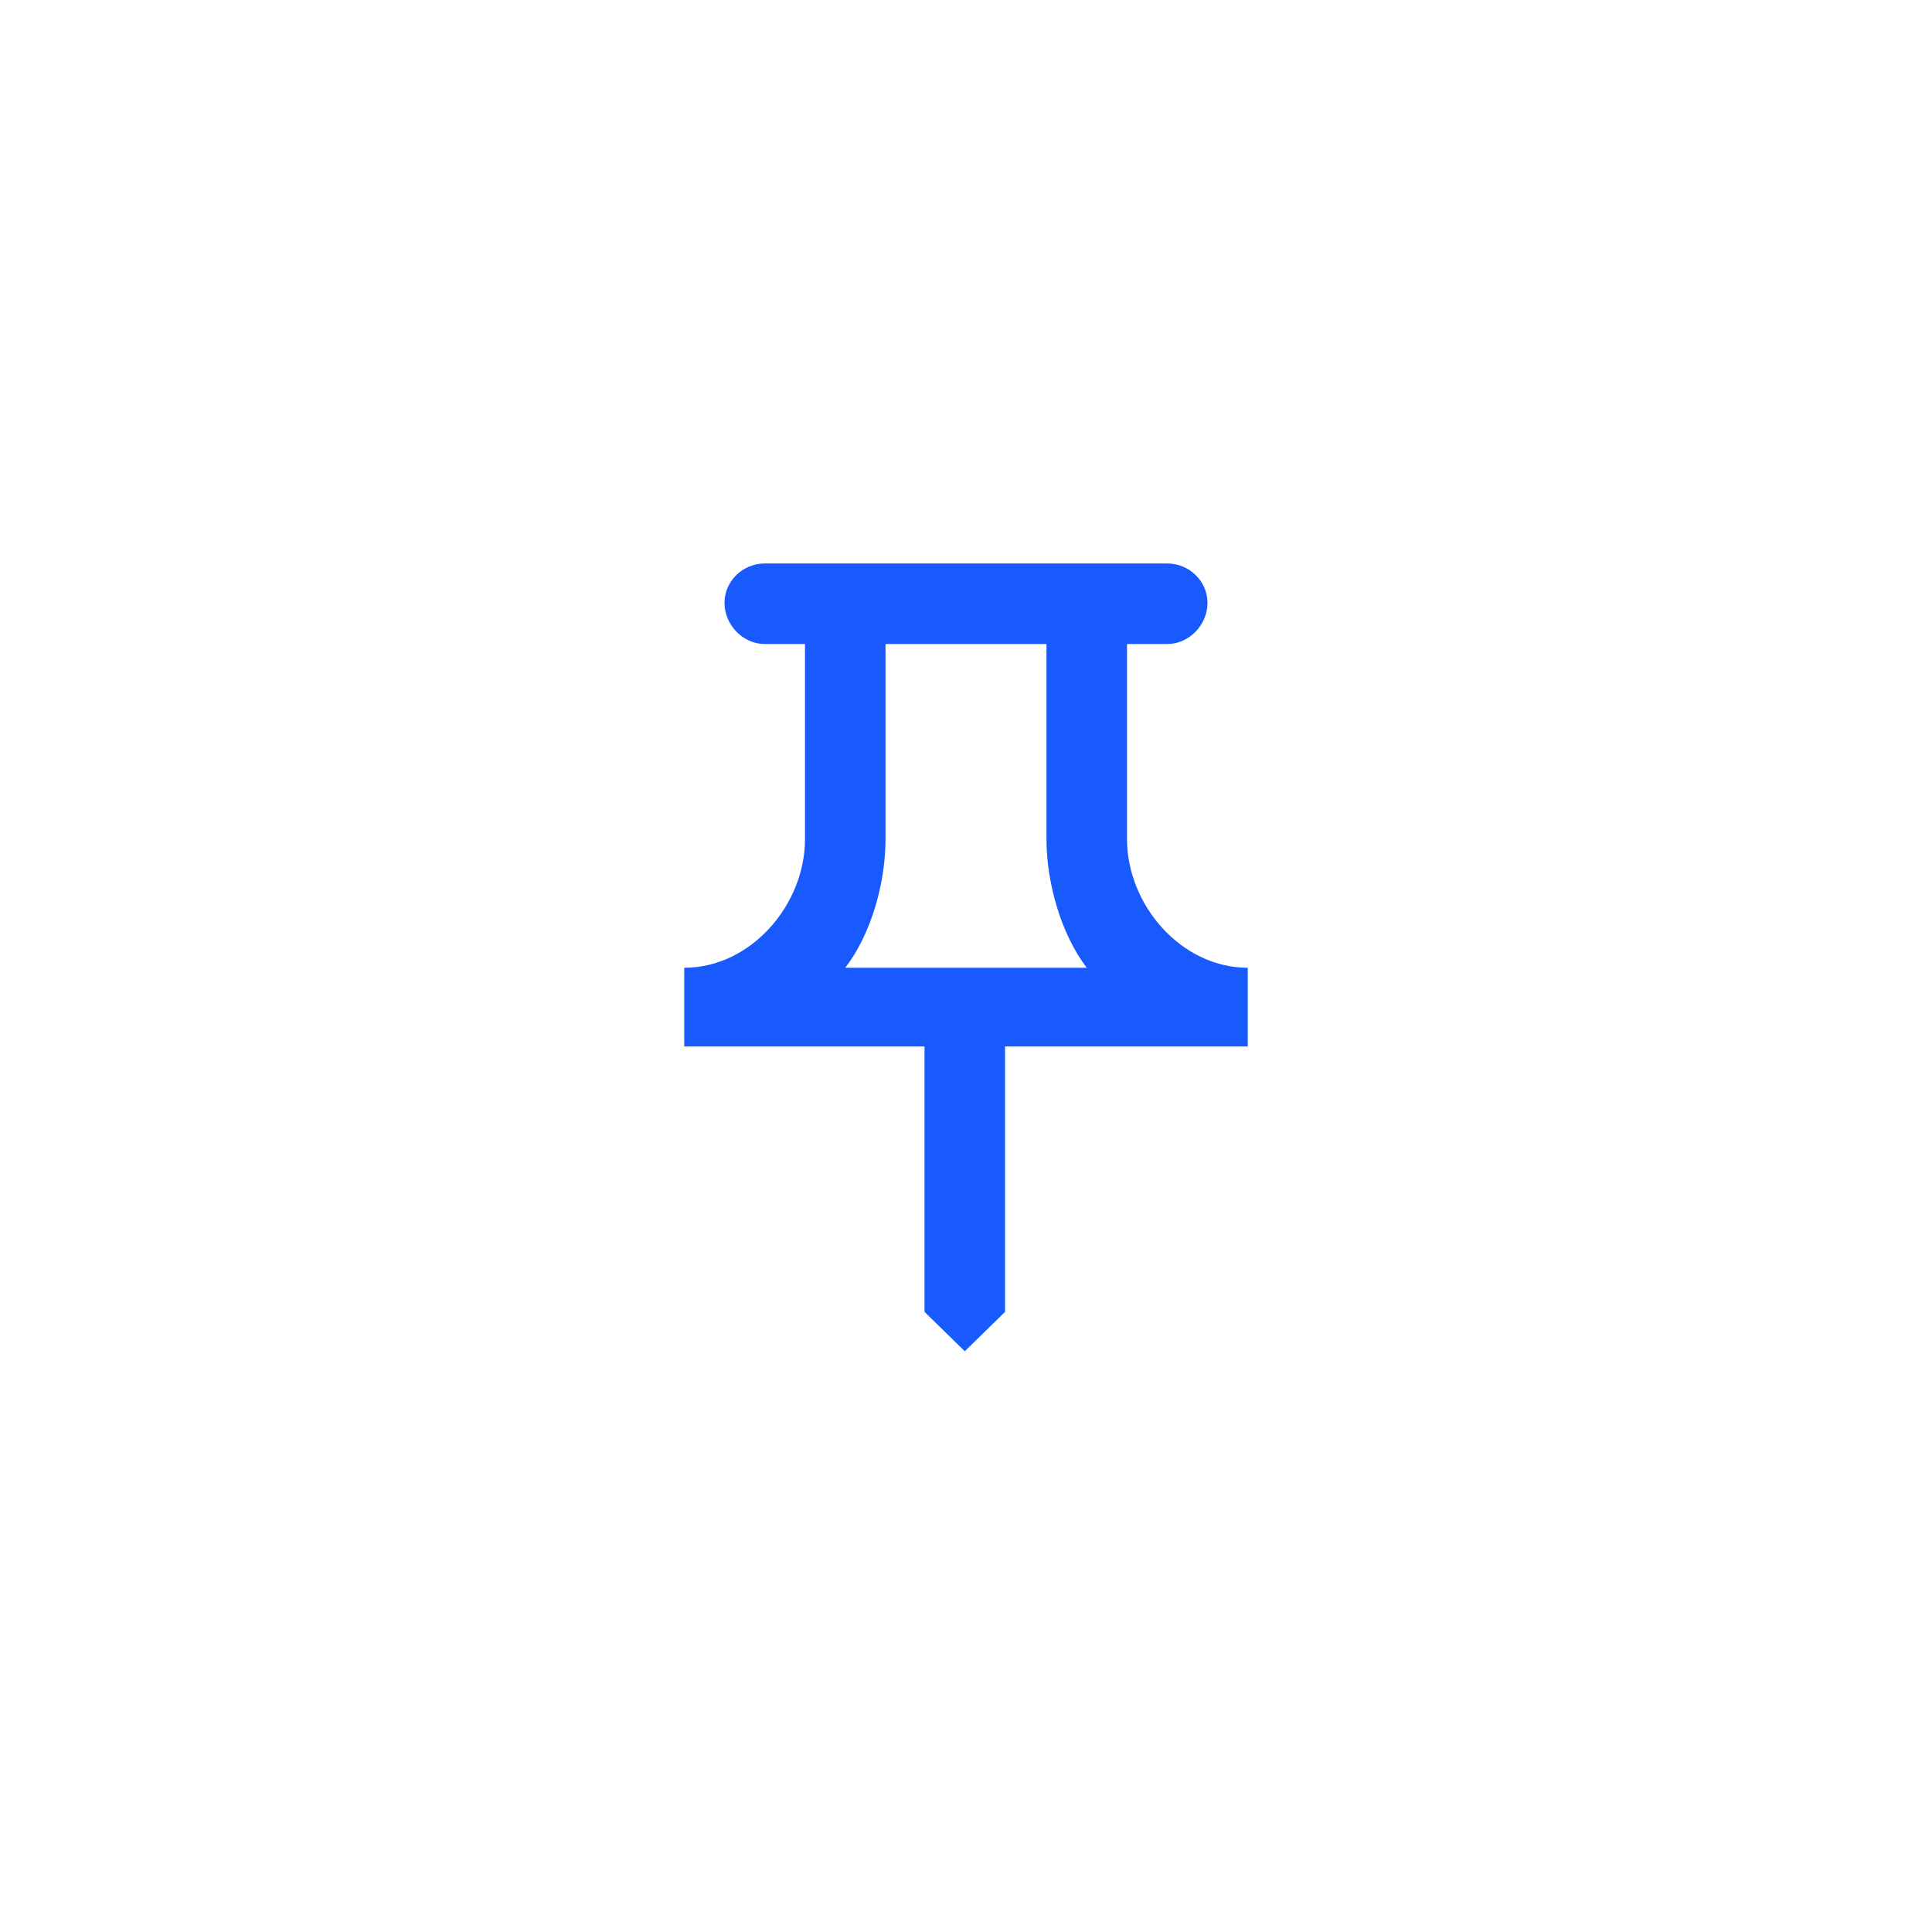 <svg width="32" height="32" viewBox="0 0 32 32" fill="none" xmlns="http://www.w3.org/2000/svg">
<path d="M17.333 10.667V13.9C17.333 14.631 17.58 15.481 18 16.029H14C14.433 15.467 14.667 14.618 14.667 13.9V10.667H17.333ZM19.333 9.333H12.667C12.3 9.333 12 9.627 12 9.986C12 10.345 12.3 10.667 12.667 10.667H13.333V13.9C13.333 14.983 12.44 16.029 11.333 16.029V17.333H15.313V21.729L15.98 22.381L16.647 21.729V17.333H20.667V16.029C19.56 16.029 18.667 14.983 18.667 13.9V10.667H19.333C19.7 10.667 20 10.345 20 9.986C20 9.627 19.7 9.333 19.333 9.333Z" fill="#195AFE"/>
</svg>
